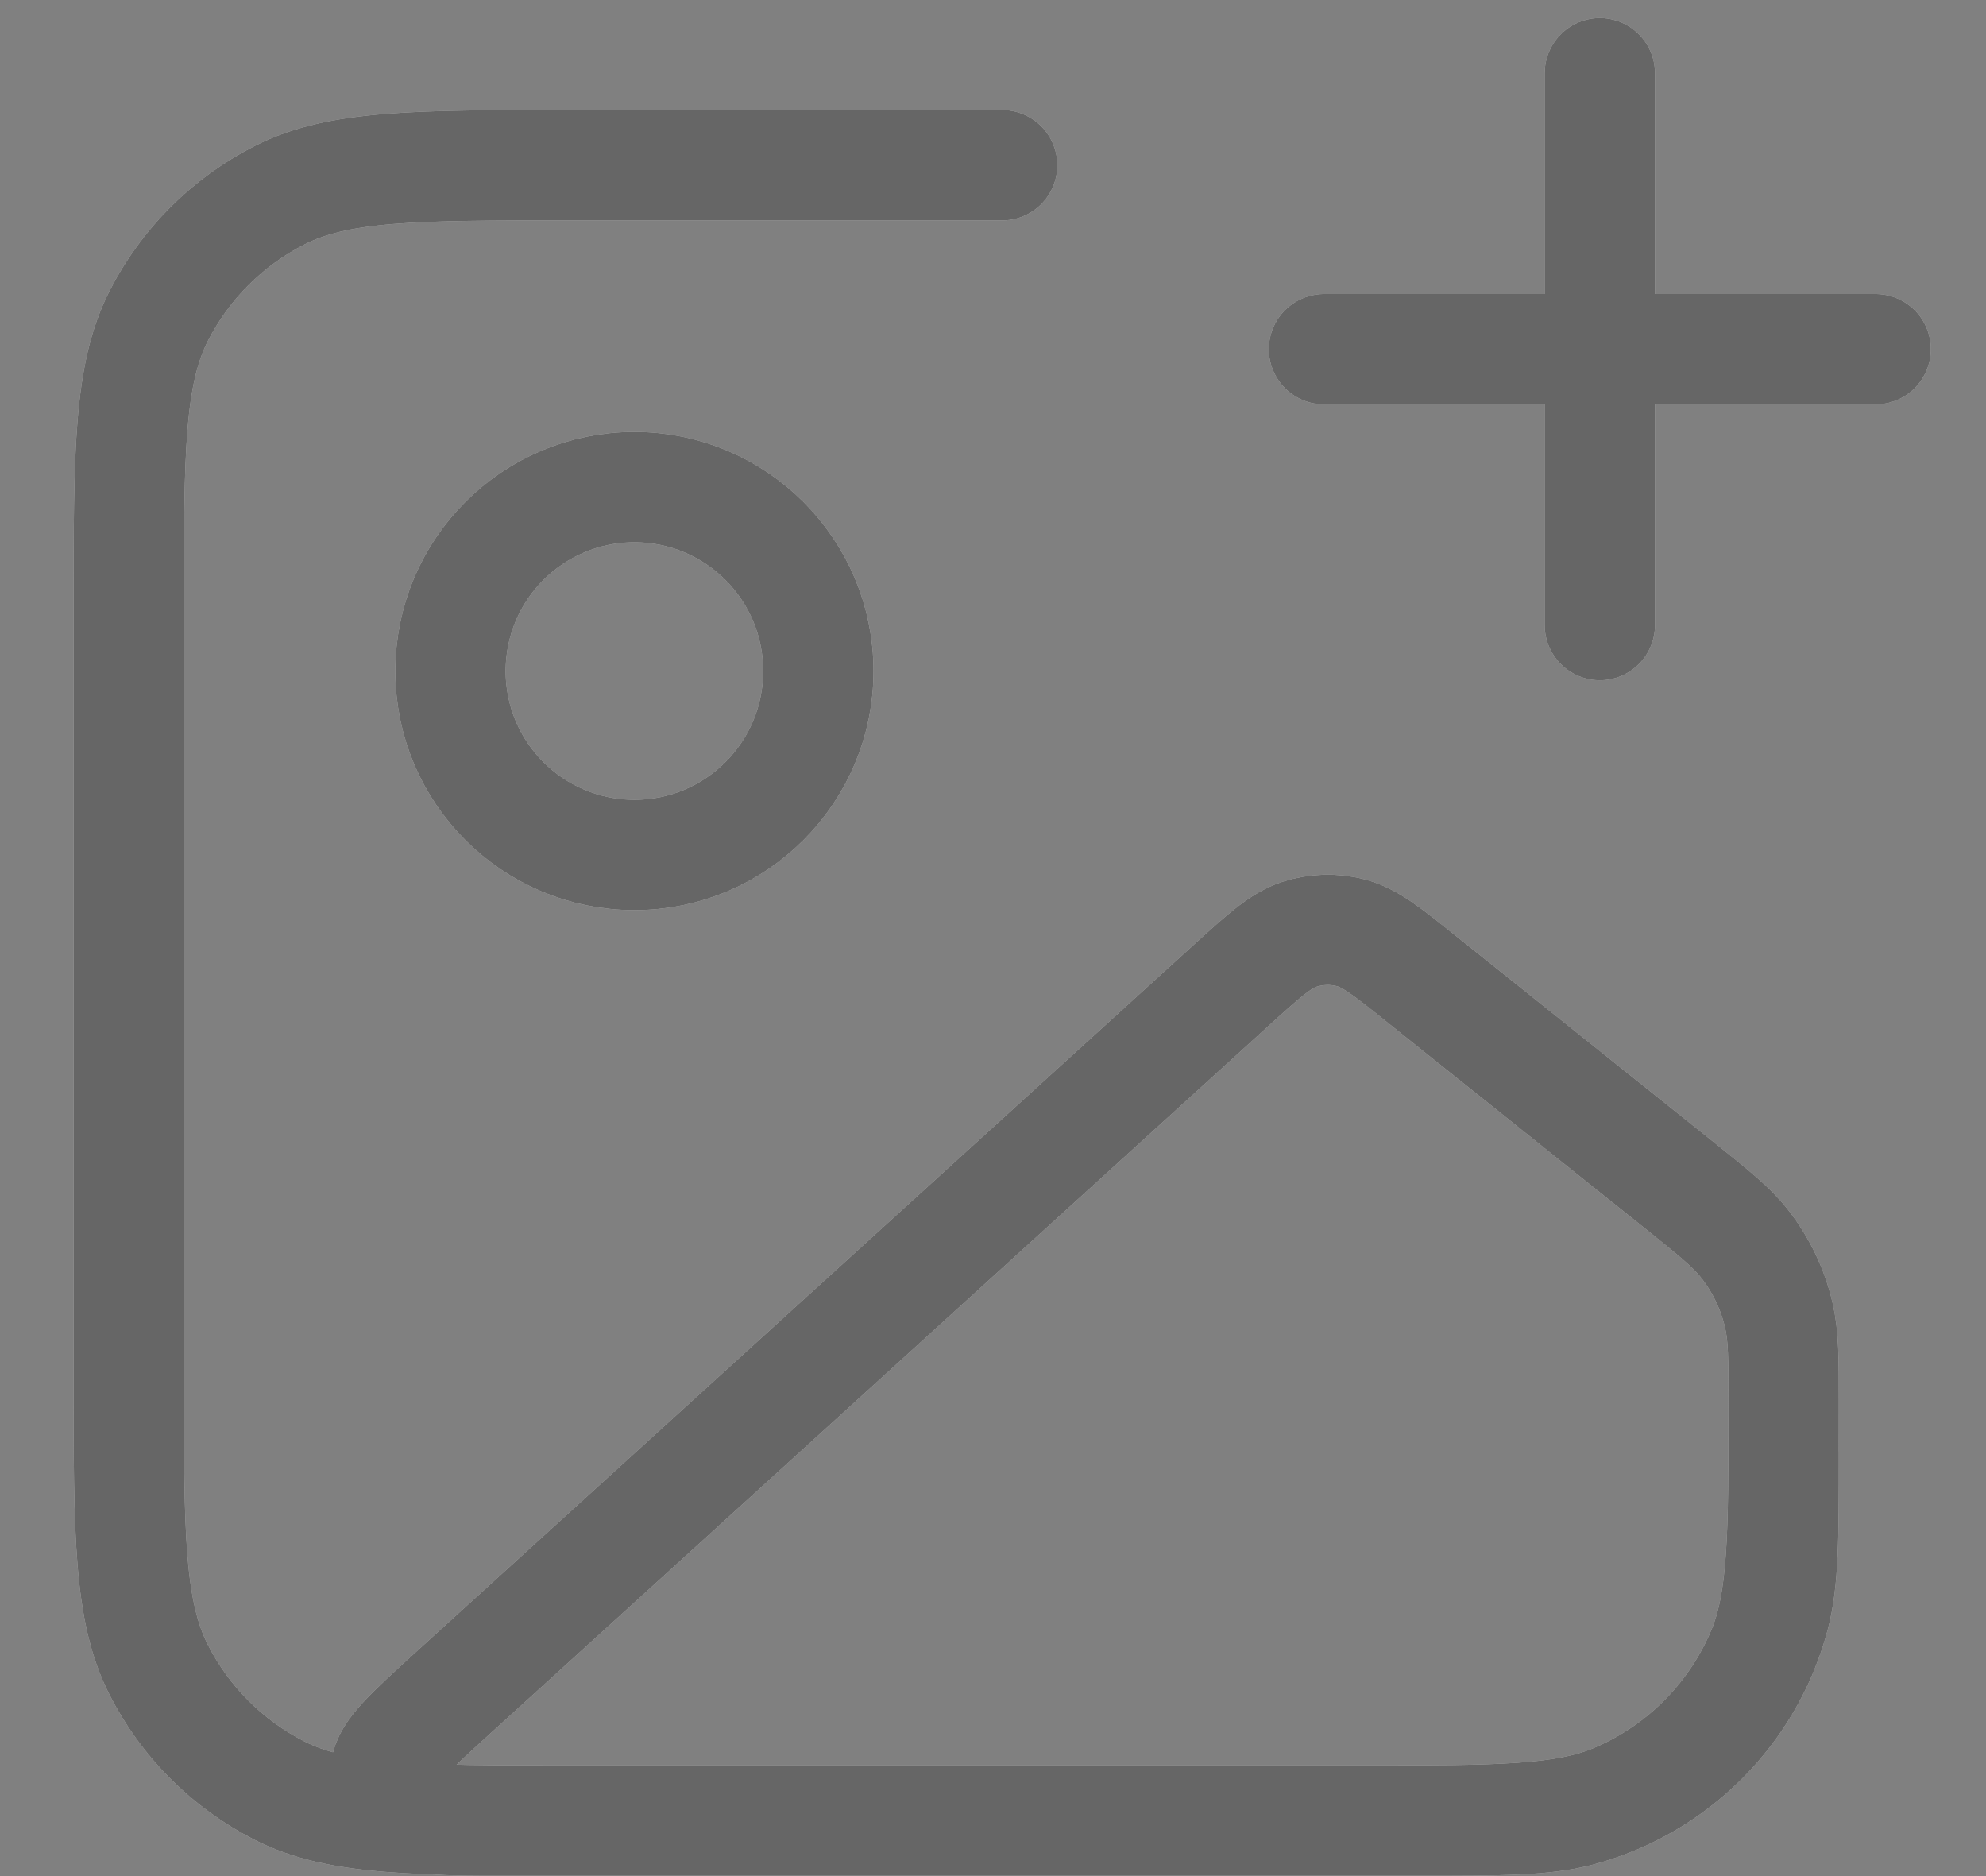 <svg width="18" height="17" viewBox="0 0 18 17" fill="none" xmlns="http://www.w3.org/2000/svg">
<rect x="0" y="0" width="18" height="17" fill="#808080" stroke="none"/>
<path d="M9.083 1.497H5.167C3.766 1.497 3.066 1.497 2.532 1.77C2.061 2.01 1.679 2.392 1.439 2.862C1.167 3.397 1.167 4.097 1.167 5.497V12.497C1.167 13.898 1.167 14.598 1.439 15.132C1.679 15.603 2.061 15.985 2.532 16.225C3.066 16.497 3.766 16.497 5.167 16.497H12.833C13.608 16.497 13.996 16.497 14.314 16.412C15.176 16.181 15.85 15.507 16.081 14.644C16.166 14.326 16.166 13.939 16.166 13.164M14.5 5.664V0.664M12 3.164H17M7.417 6.081C7.417 7.001 6.67 7.747 5.75 7.747C4.829 7.747 4.083 7.001 4.083 6.081C4.083 5.16 4.829 4.414 5.75 4.414C6.67 4.414 7.417 5.16 7.417 6.081ZM11.158 8.929L4.109 15.337C3.713 15.698 3.514 15.878 3.497 16.034C3.482 16.169 3.534 16.304 3.636 16.394C3.754 16.497 4.022 16.497 4.558 16.497H12.38C13.579 16.497 14.179 16.497 14.65 16.296C15.241 16.043 15.712 15.572 15.965 14.981C16.166 14.51 16.166 13.91 16.166 12.711C16.166 12.307 16.166 12.105 16.122 11.918C16.067 11.681 15.961 11.46 15.811 11.269C15.692 11.118 15.534 10.992 15.219 10.739L12.888 8.875C12.573 8.622 12.415 8.496 12.241 8.452C12.088 8.412 11.927 8.418 11.777 8.466C11.607 8.522 11.457 8.658 11.158 8.929Z" stroke="white" stroke-linecap="round" stroke-linejoin="round"/>
<path d="M9.083 1.497H5.167C3.766 1.497 3.066 1.497 2.532 1.77C2.061 2.01 1.679 2.392 1.439 2.862C1.167 3.397 1.167 4.097 1.167 5.497V12.497C1.167 13.898 1.167 14.598 1.439 15.132C1.679 15.603 2.061 15.985 2.532 16.225C3.066 16.497 3.766 16.497 5.167 16.497H12.833C13.608 16.497 13.996 16.497 14.314 16.412C15.176 16.181 15.85 15.507 16.081 14.644C16.166 14.326 16.166 13.939 16.166 13.164M14.5 5.664V0.664M12 3.164H17M7.417 6.081C7.417 7.001 6.67 7.747 5.75 7.747C4.829 7.747 4.083 7.001 4.083 6.081C4.083 5.16 4.829 4.414 5.75 4.414C6.67 4.414 7.417 5.16 7.417 6.081ZM11.158 8.929L4.109 15.337C3.713 15.698 3.514 15.878 3.497 16.034C3.482 16.169 3.534 16.304 3.636 16.394C3.754 16.497 4.022 16.497 4.558 16.497H12.38C13.579 16.497 14.179 16.497 14.65 16.296C15.241 16.043 15.712 15.572 15.965 14.981C16.166 14.51 16.166 13.91 16.166 12.711C16.166 12.307 16.166 12.105 16.122 11.918C16.067 11.681 15.961 11.46 15.811 11.269C15.692 11.118 15.534 10.992 15.219 10.739L12.888 8.875C12.573 8.622 12.415 8.496 12.241 8.452C12.088 8.412 11.927 8.418 11.777 8.466C11.607 8.522 11.457 8.658 11.158 8.929Z" stroke="black" stroke-opacity="0.6" stroke-linecap="round" stroke-linejoin="round"/>
</svg>
